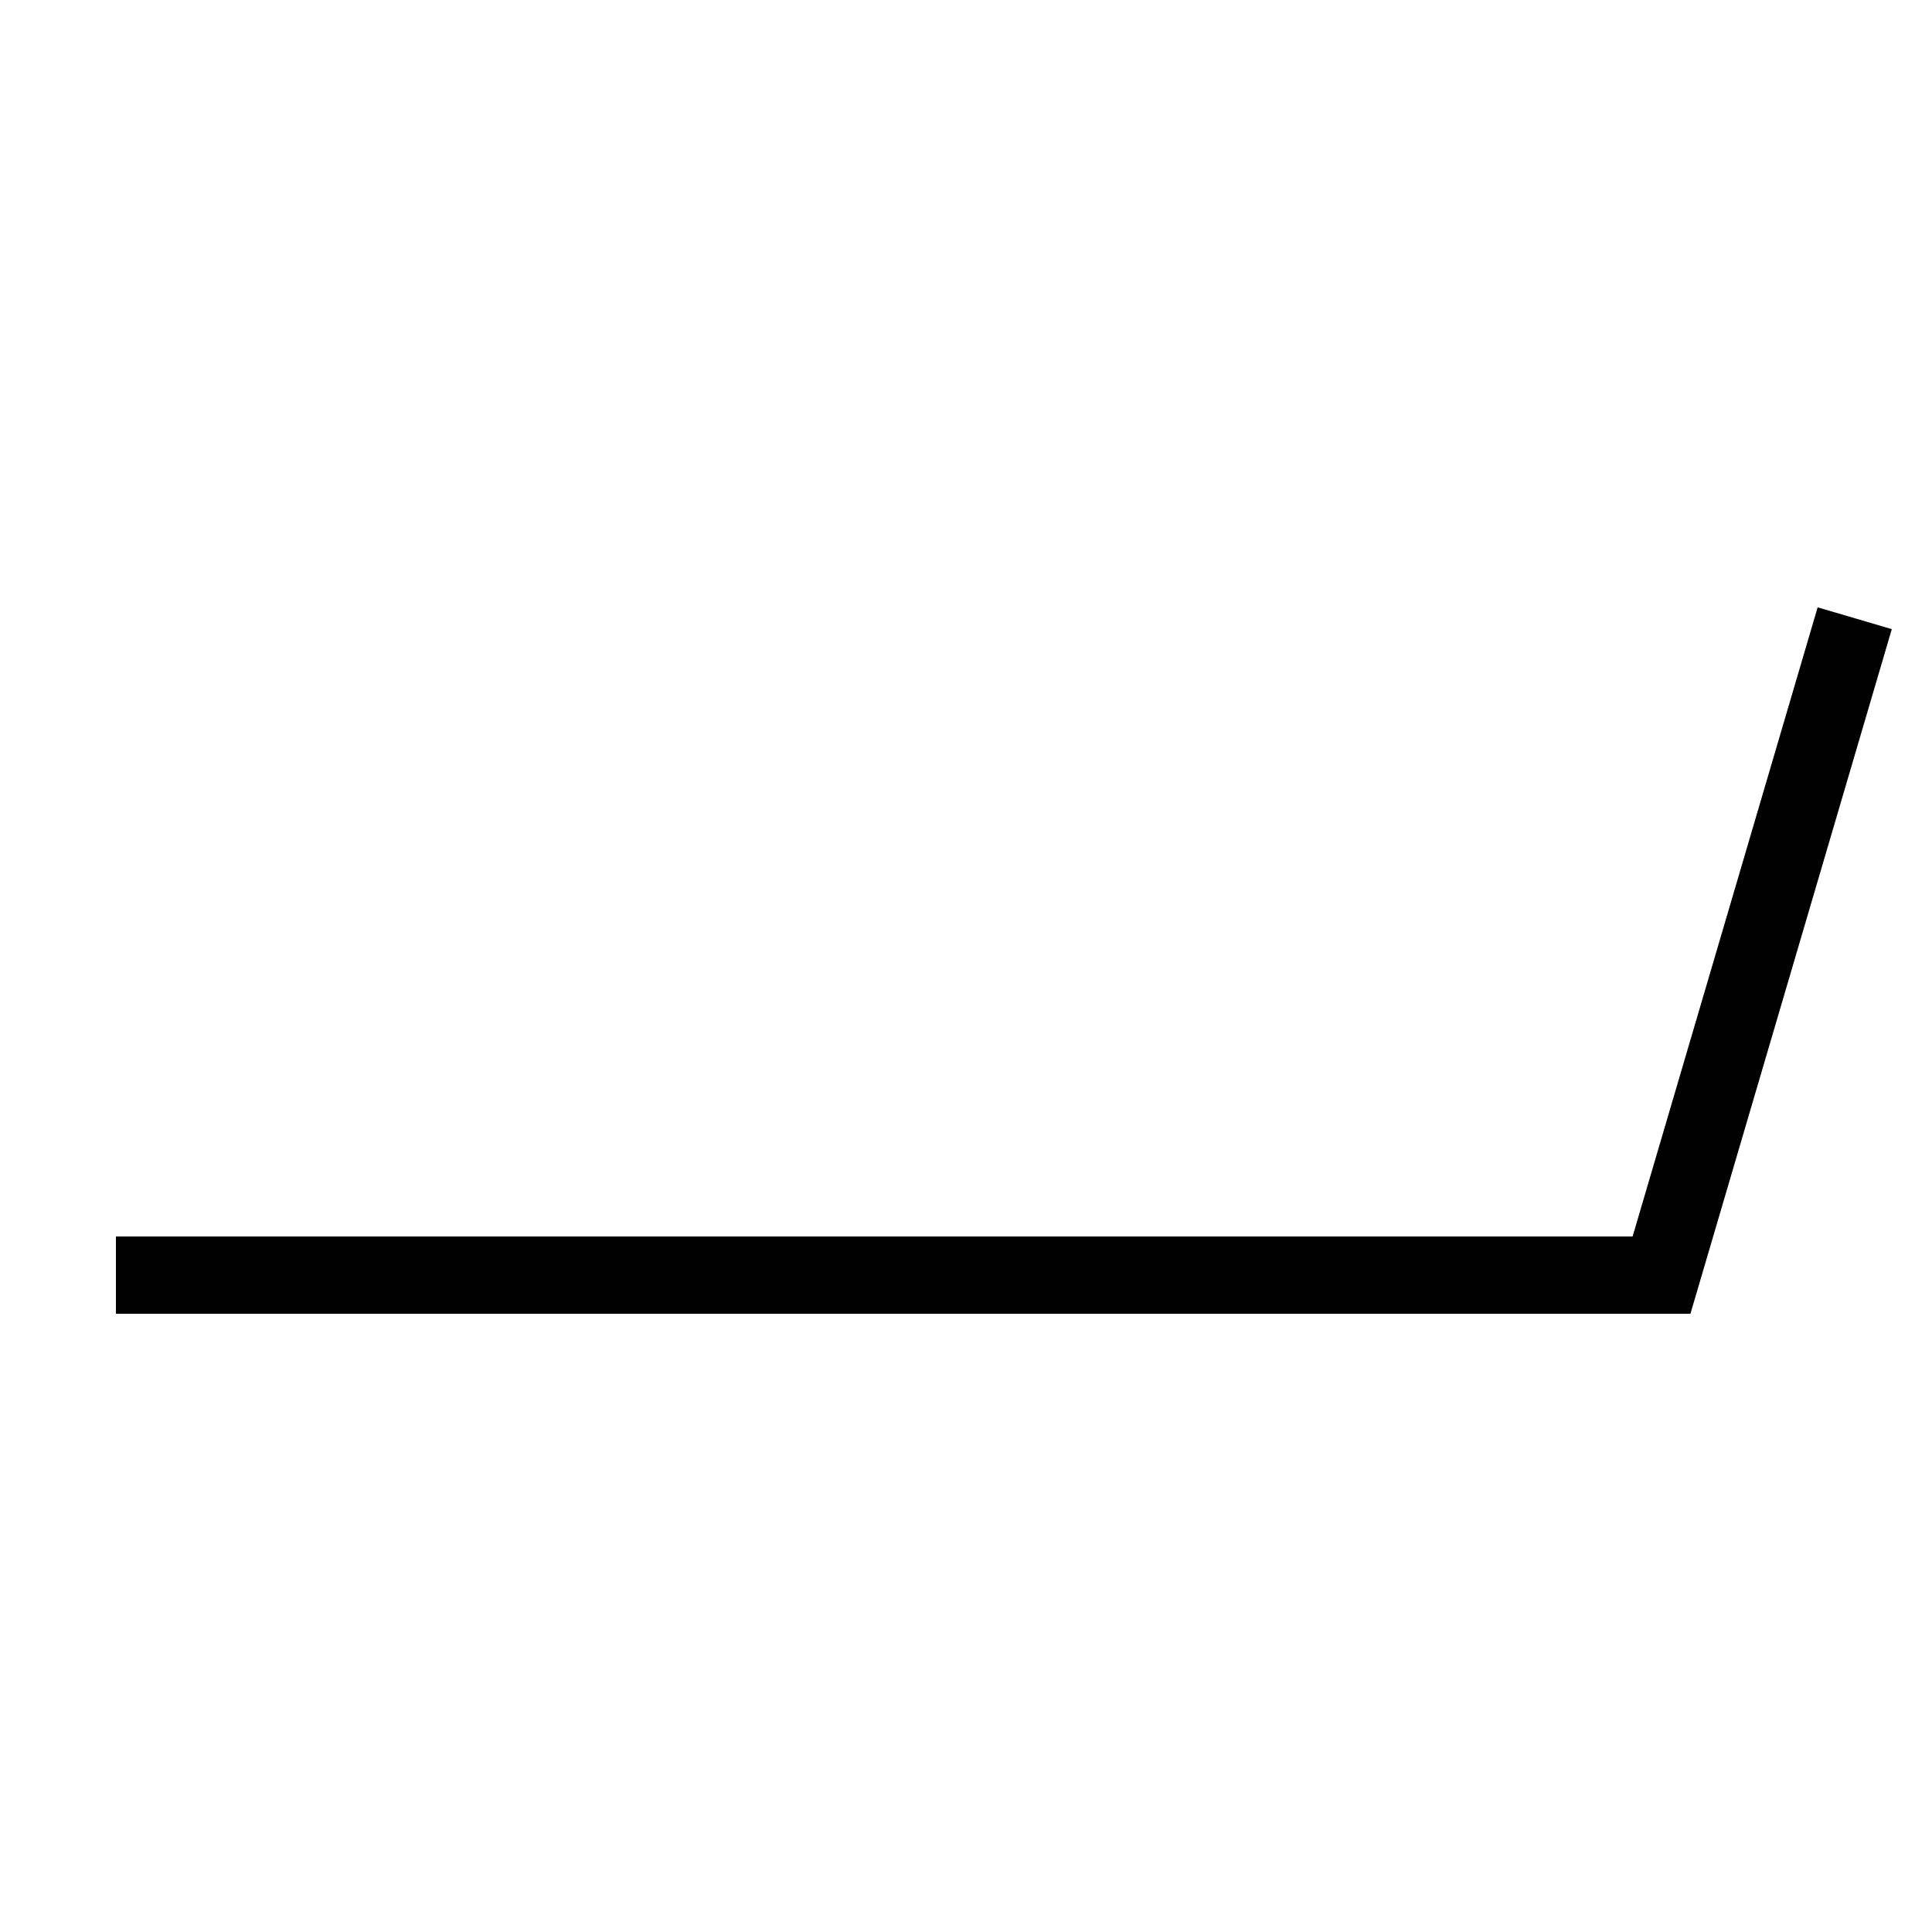 <?xml version="1.0" encoding="UTF-8" standalone="no"?>
<svg
   xmlns:dc="http://purl.org/dc/elements/1.1/"
   xmlns:cc="http://creativecommons.org/ns#"
   xmlns:rdf="http://www.w3.org/1999/02/22-rdf-syntax-ns#"
   xmlns:svg="http://www.w3.org/2000/svg"
   xmlns="http://www.w3.org/2000/svg"
   xmlns:sodipodi="http://sodipodi.sourceforge.net/DTD/sodipodi-0.dtd"
   xmlns:inkscape="http://www.inkscape.org/namespaces/inkscape"
   version="1.1"
   width="200"
   height="200"
   viewBox="-48 -33 50 50"
   id="svg3028"
   inkscape:version="0.48.2 r9819"
   sodipodi:docname="WeatherSymbol_WMO_WindArrowNH_02.svg">
  <defs
     id="defs3037" />
  <sodipodi:namedview
     pagecolor="#ffffff"
     bordercolor="#666666"
     borderopacity="1"
     objecttolerance="10"
     gridtolerance="10"
     guidetolerance="10"
     inkscape:pageopacity="0"
     inkscape:pageshadow="2"
     inkscape:window-width="640"
     inkscape:window-height="480"
     id="namedview3035"
     showgrid="false"
     inkscape:zoom="1.18"
     inkscape:cx="100"
     inkscape:cy="100"
     inkscape:window-x="182"
     inkscape:window-y="11"
     inkscape:window-maximized="0"
     inkscape:current-layer="svg3028" />
  <desc
     id="en">Observed wind speed: 8–12 knots</desc>
  <g
     style="fill:none;stroke:#000000;stroke-width:2"
     id="g3031"
     transform="matrix(-1,0,0,1,-45,0)">
    <path
       d="m 0,0 h -40 l -5,-17"
       id="path3033"
       inkscape:connector-curvature="0" />
  </g>
</svg>
